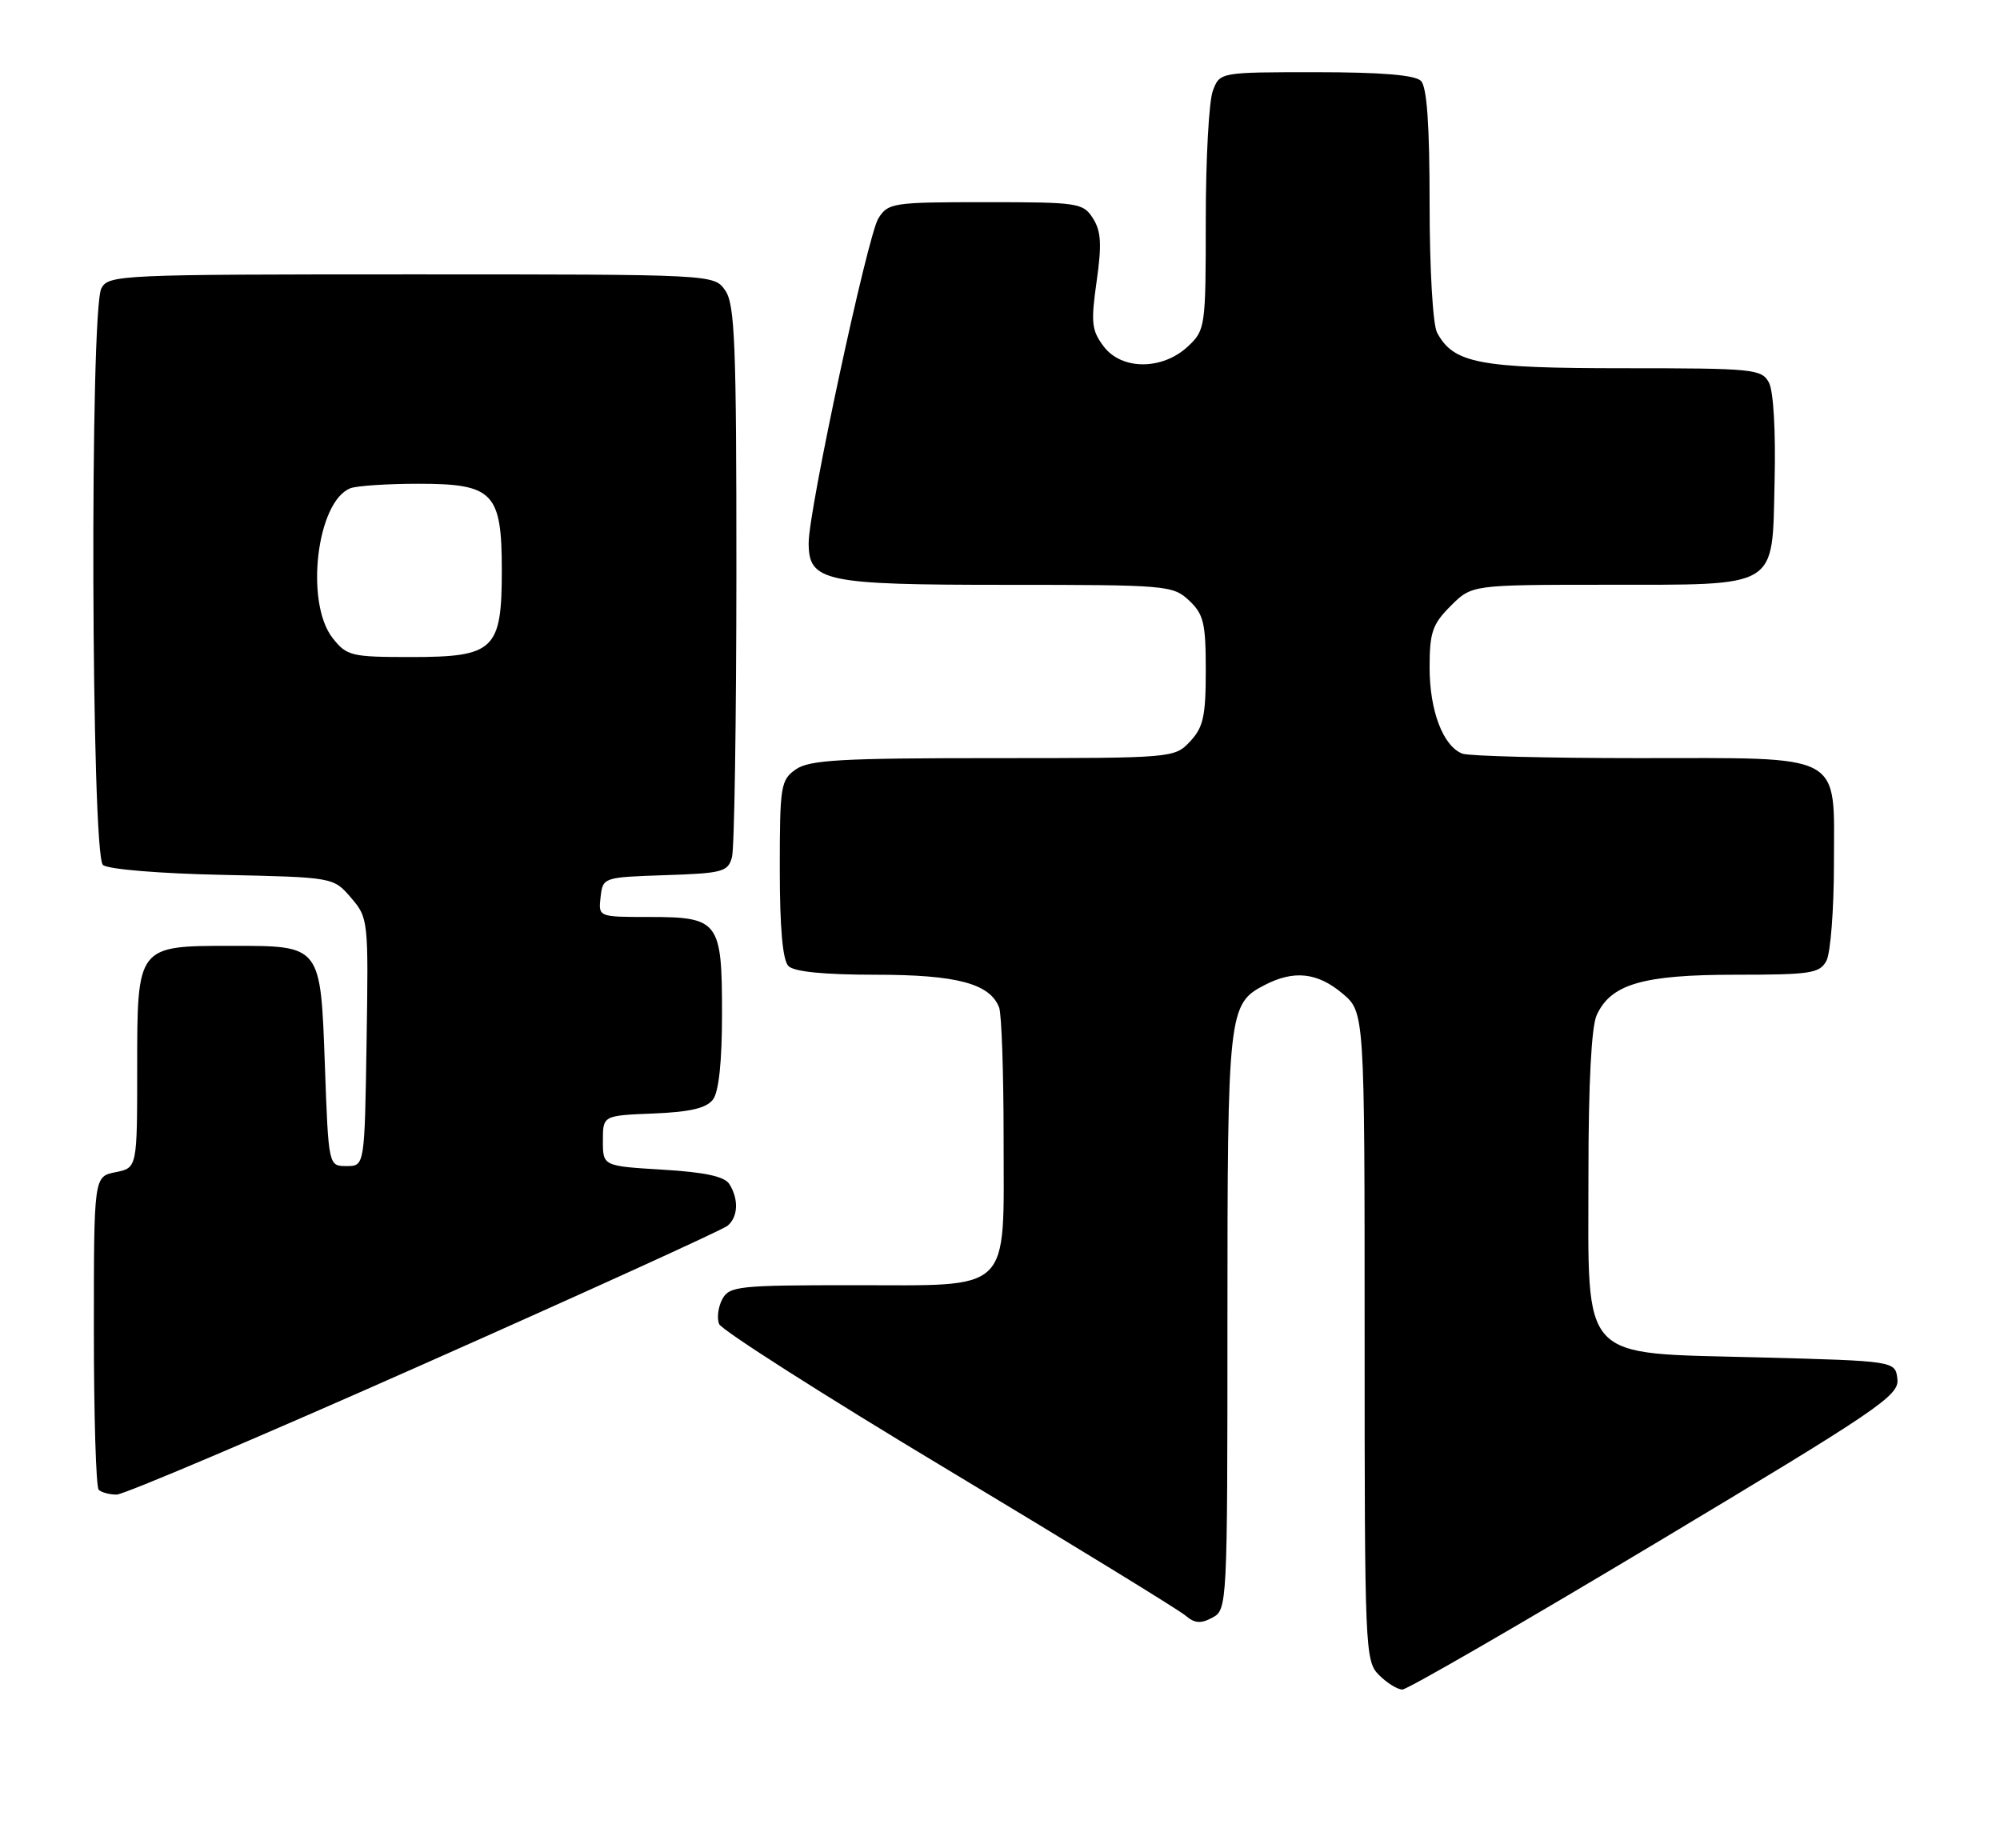 <?xml version="1.0" encoding="UTF-8" standalone="no"?>
<!DOCTYPE svg PUBLIC "-//W3C//DTD SVG 1.1//EN" "http://www.w3.org/Graphics/SVG/1.1/DTD/svg11.dtd" >
<svg xmlns="http://www.w3.org/2000/svg" xmlns:xlink="http://www.w3.org/1999/xlink" version="1.1" viewBox="0 0 277 256">
 <g >
 <path fill="currentColor"
d=" M 229.27 213.75 C 260.30 195.16 263.05 193.29 262.79 191.00 C 262.50 188.50 262.50 188.50 243.66 188.00 C 218.47 187.33 220.00 188.98 220.00 162.49 C 220.00 150.12 220.41 142.19 221.14 140.60 C 223.10 136.29 227.54 135.00 240.37 135.00 C 250.78 135.00 252.03 134.81 252.96 133.07 C 253.53 132.00 254.00 125.95 254.00 119.62 C 254.00 104.05 255.76 105.00 226.86 105.00 C 214.38 105.00 203.44 104.72 202.54 104.38 C 199.87 103.35 198.00 98.45 198.00 92.47 C 198.00 87.59 198.38 86.46 200.92 83.92 C 203.85 81.00 203.85 81.00 222.17 80.99 C 246.65 80.97 245.42 81.71 245.78 66.72 C 245.95 59.75 245.63 54.18 245.00 52.99 C 243.99 51.11 242.89 51.00 224.92 51.00 C 204.81 51.00 201.32 50.33 199.03 46.06 C 198.45 44.97 198.00 37.24 198.00 28.27 C 198.00 17.26 197.63 12.03 196.80 11.20 C 195.99 10.39 191.31 10.00 182.28 10.00 C 168.95 10.00 168.95 10.00 167.98 12.57 C 167.44 13.98 167.00 22.00 167.00 30.39 C 167.00 45.30 166.94 45.70 164.55 47.96 C 161.01 51.28 155.37 51.29 152.87 47.99 C 151.19 45.78 151.07 44.69 151.88 38.99 C 152.61 33.87 152.51 32.03 151.38 30.25 C 150.02 28.10 149.36 28.00 136.50 28.00 C 123.63 28.00 122.99 28.10 121.65 30.25 C 120.16 32.65 111.99 70.67 112.00 75.19 C 112.00 80.56 114.10 81.00 139.41 81.00 C 161.61 81.00 162.45 81.07 164.69 83.17 C 166.71 85.07 167.00 86.30 167.00 92.86 C 167.00 99.20 166.66 100.73 164.83 102.69 C 162.66 104.99 162.50 105.00 137.55 105.00 C 116.45 105.00 112.09 105.25 110.22 106.56 C 108.13 108.02 108.00 108.84 108.00 120.36 C 108.00 128.55 108.40 133.00 109.20 133.80 C 109.99 134.59 114.14 135.00 121.25 135.00 C 132.51 135.00 137.10 136.22 138.38 139.54 C 138.72 140.44 139.00 148.55 139.00 157.58 C 139.00 179.38 140.42 178.00 118.04 178.00 C 102.31 178.00 101.00 178.14 100.04 179.93 C 99.47 180.99 99.27 182.54 99.59 183.37 C 99.91 184.20 114.19 193.31 131.34 203.60 C 148.48 213.90 163.25 222.96 164.17 223.74 C 165.45 224.84 166.31 224.91 167.92 224.04 C 169.97 222.94 170.00 222.44 170.00 183.01 C 170.00 140.11 170.12 139.02 175.15 136.43 C 179.20 134.33 182.46 134.68 185.92 137.59 C 189.00 140.18 189.00 140.18 189.00 185.09 C 189.00 228.67 189.06 230.06 191.00 232.00 C 192.10 233.10 193.55 234.00 194.23 234.00 C 194.91 234.00 210.68 224.89 229.27 213.75 Z  M 58.74 188.90 C 81.16 178.95 100.06 170.34 100.75 169.78 C 102.23 168.57 102.34 166.10 101.02 164.00 C 100.36 162.94 97.65 162.35 91.79 162.00 C 83.50 161.50 83.50 161.50 83.50 158.00 C 83.50 154.50 83.50 154.50 90.50 154.22 C 95.61 154.01 97.84 153.48 98.75 152.28 C 99.56 151.20 100.00 147.02 100.00 140.38 C 100.00 127.57 99.57 127.00 89.86 127.00 C 82.87 127.00 82.87 127.00 83.18 124.25 C 83.50 121.51 83.54 121.50 92.14 121.21 C 100.10 120.95 100.83 120.75 101.38 118.71 C 101.71 117.50 101.98 99.84 101.99 79.47 C 102.00 47.56 101.78 42.14 100.44 40.22 C 98.89 38.00 98.89 38.00 56.98 38.00 C 16.57 38.00 15.03 38.07 14.04 39.93 C 12.42 42.96 12.63 118.45 14.26 119.80 C 14.98 120.40 22.15 120.99 30.85 121.17 C 46.18 121.50 46.18 121.50 48.61 124.33 C 51.01 127.13 51.04 127.40 50.77 144.33 C 50.50 161.50 50.50 161.50 48.00 161.50 C 45.50 161.50 45.50 161.50 45.00 147.67 C 44.39 130.81 44.54 131.00 32.03 131.00 C 18.97 131.00 19.00 130.96 19.00 147.93 C 19.00 161.75 19.00 161.75 16.00 162.35 C 13.00 162.95 13.00 162.95 13.00 184.31 C 13.00 196.06 13.30 205.97 13.67 206.33 C 14.03 206.70 15.15 207.00 16.16 207.00 C 17.16 207.00 36.32 198.86 58.74 188.90 Z  M 46.07 88.37 C 42.20 83.44 43.87 69.42 48.54 67.62 C 49.44 67.28 53.66 67.00 57.93 67.00 C 68.34 67.00 69.50 68.20 69.50 79.00 C 69.50 90.02 68.47 91.00 56.92 91.00 C 48.63 91.00 48.03 90.85 46.07 88.37 Z "/>
</g>
</svg>